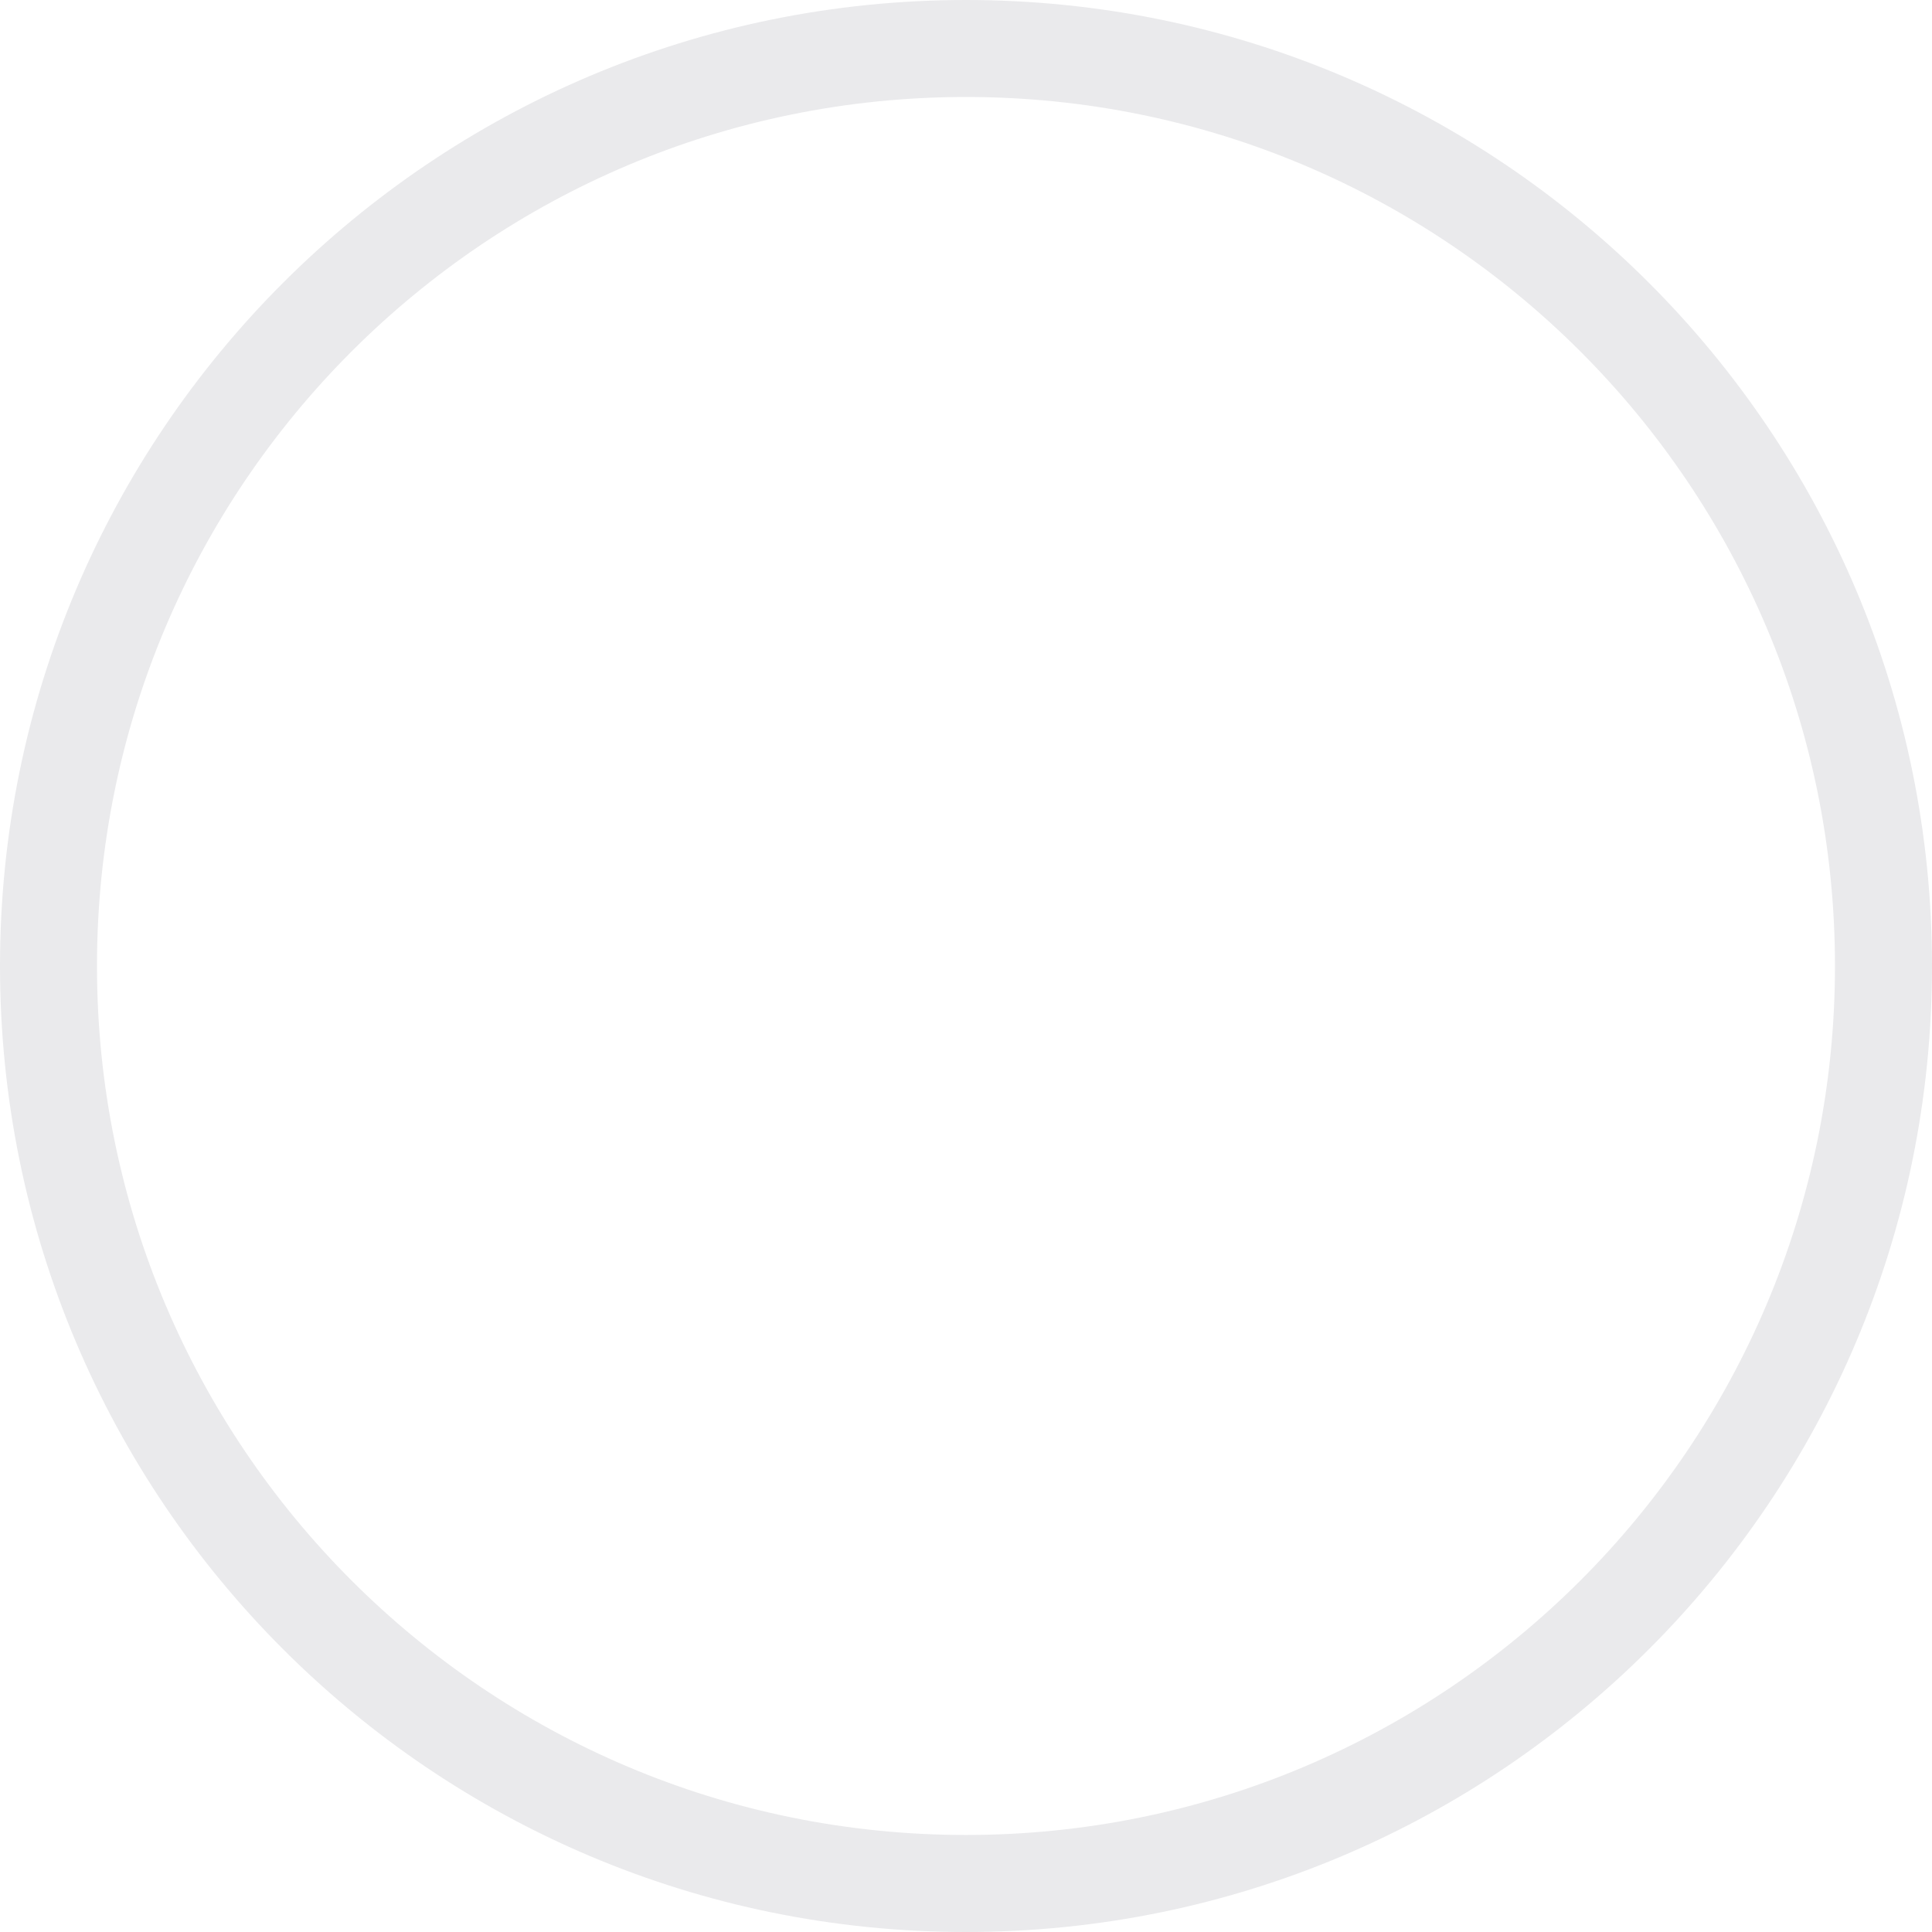 <svg width="50" height="50" viewBox="0 0 50 50" fill="none" xmlns="http://www.w3.org/2000/svg">
<path d="M50 25C50 38.807 38.807 50 25 50C11.193 50 0 38.807 0 25C0 11.193 11.193 0 25 0C38.807 0 50 11.193 50 25ZM2.51 25C2.51 37.421 12.579 47.489 25 47.489C37.421 47.489 47.489 37.421 47.489 25C47.489 12.579 37.421 2.51 25 2.51C12.579 2.51 2.51 12.579 2.51 25Z" fill="#EAEAEC"/>
</svg>
